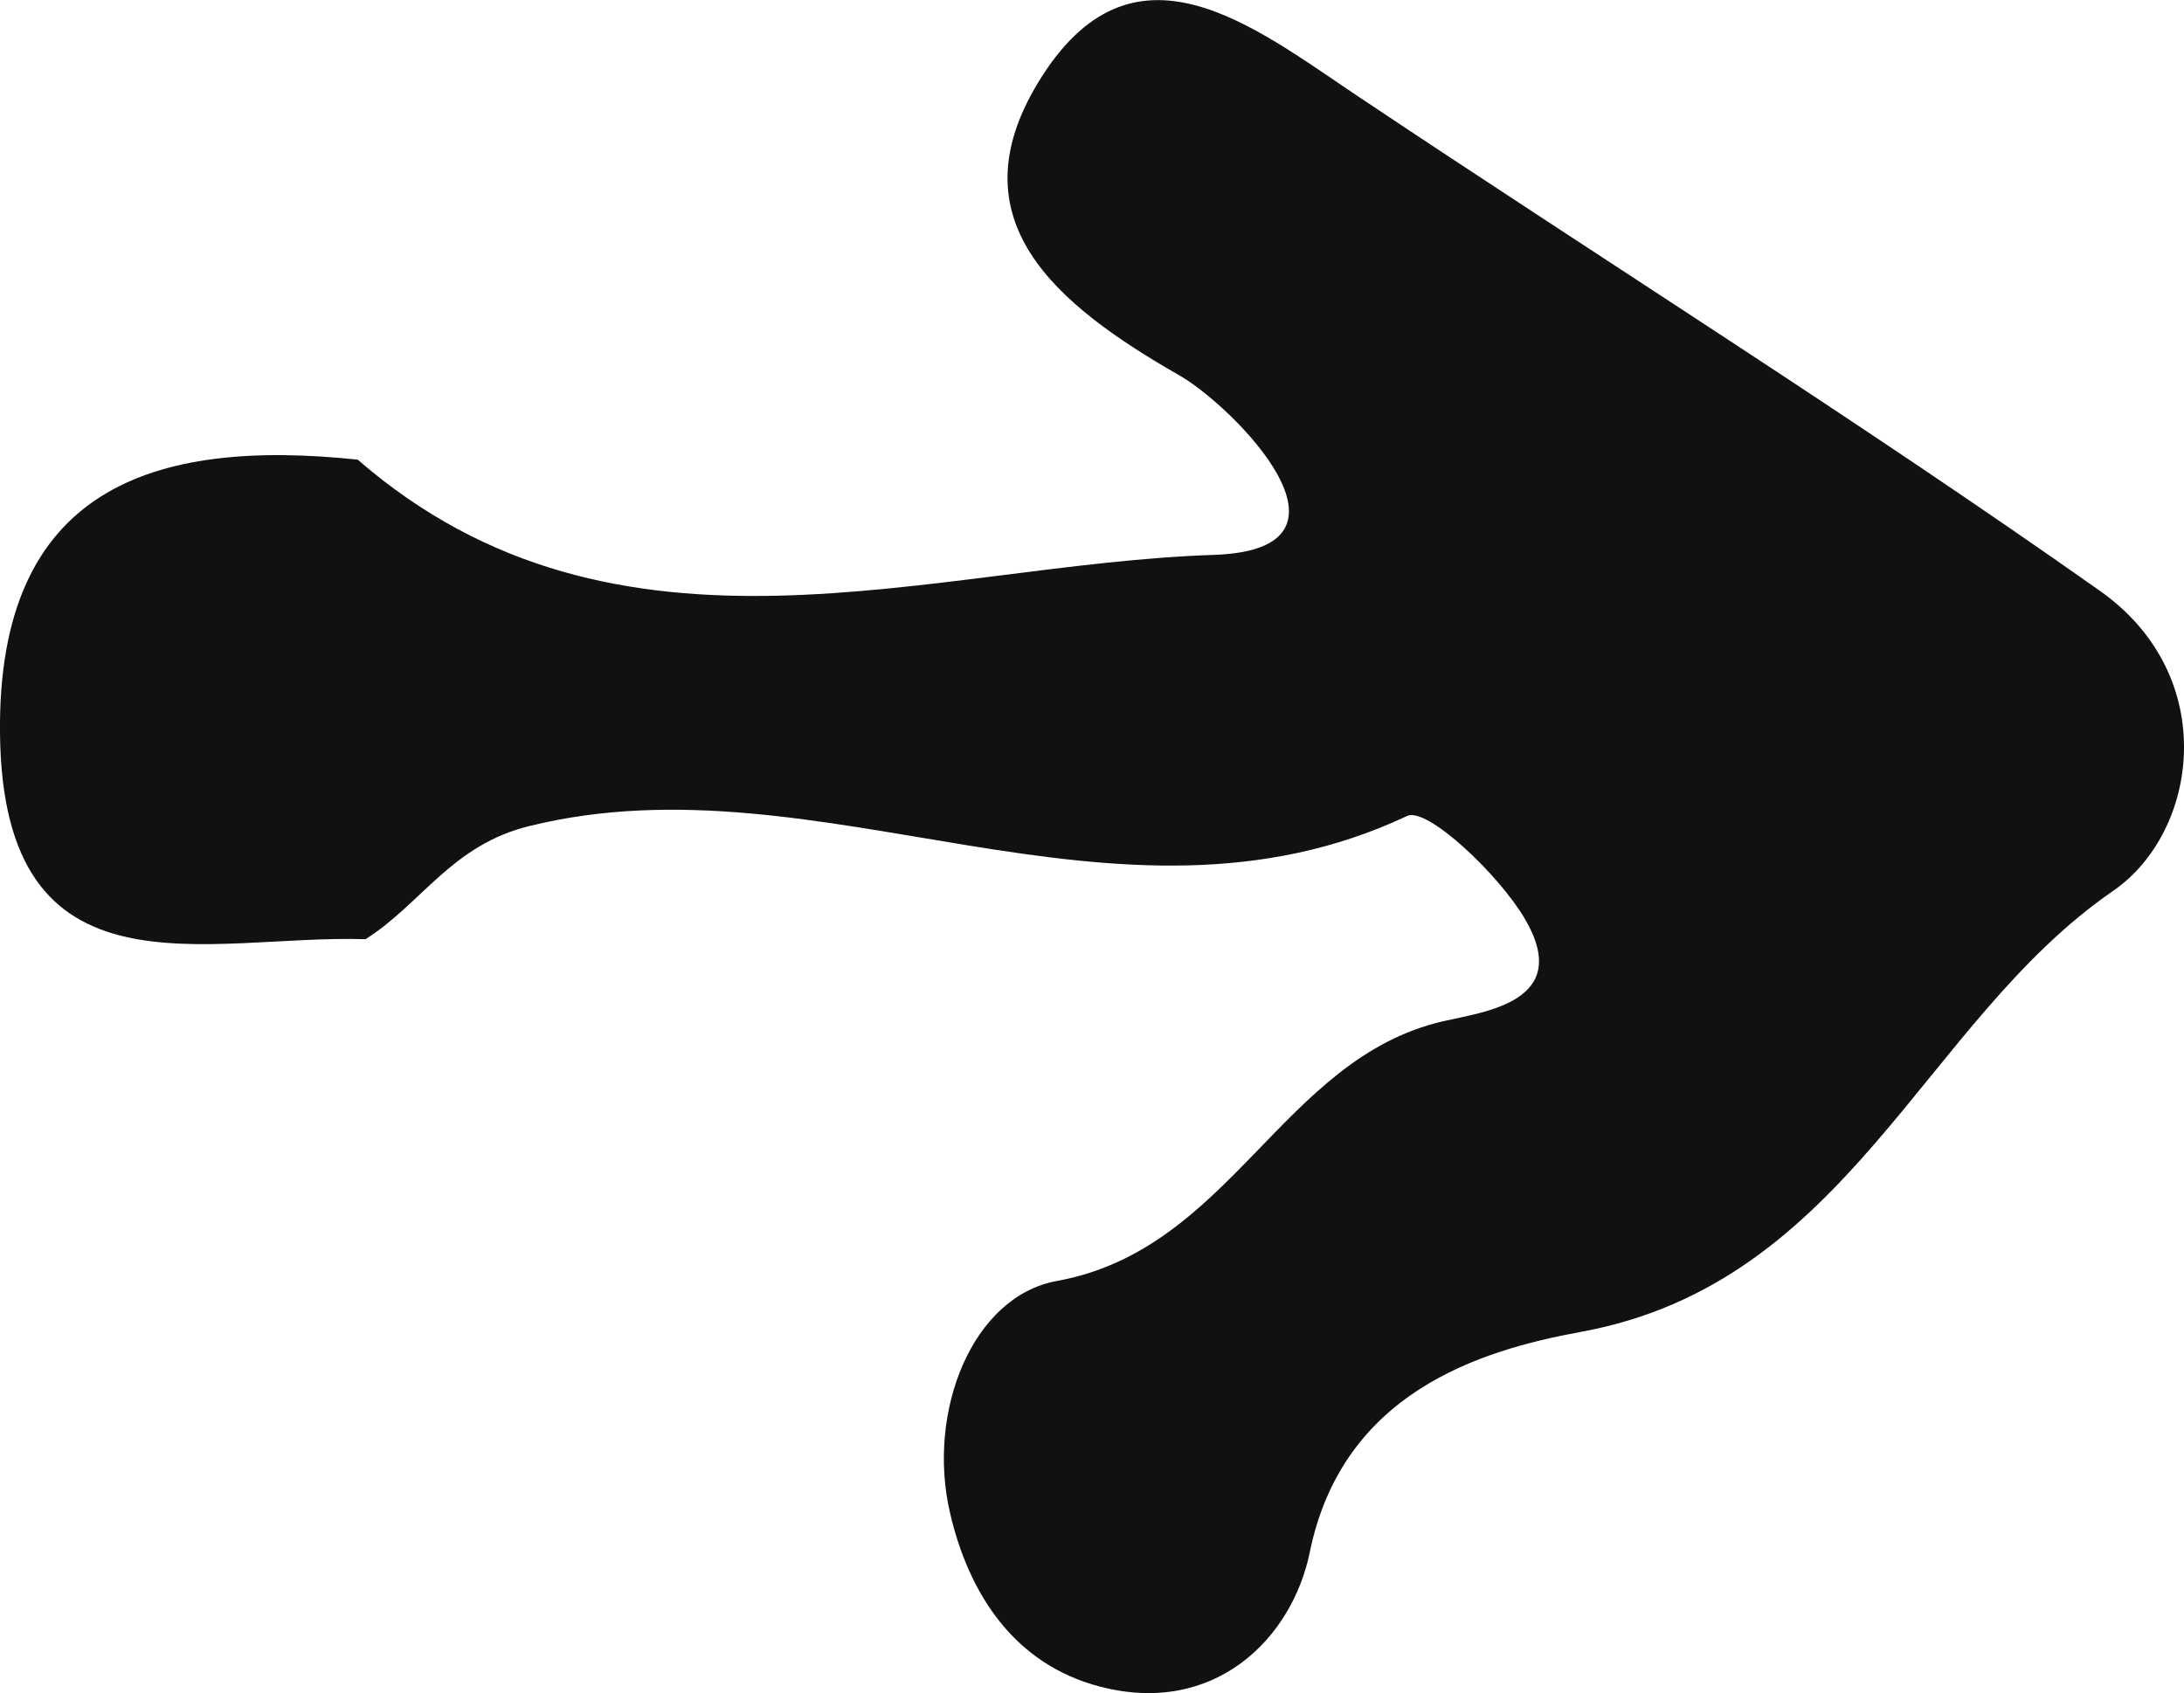 <?xml version="1.0" encoding="utf-8"?>
<!-- Generator: Adobe Illustrator 16.0.4, SVG Export Plug-In . SVG Version: 6.00 Build 0)  -->
<!DOCTYPE svg PUBLIC "-//W3C//DTD SVG 1.1//EN" "http://www.w3.org/Graphics/SVG/1.1/DTD/svg11.dtd">
<svg version="1.1" id="Layer_1" xmlns="http://www.w3.org/2000/svg" xmlns:xlink="http://www.w3.org/1999/xlink" x="0px" y="0px"
	 width="17.542px" height="13.599px" viewBox="0 0 17.542 13.599" enable-background="new 0 0 17.542 13.599" xml:space="preserve">
<path fill="#111111" d="M2.936,7.544C1.668,7.502,0.022,8.082,0,5.89c-0.021-1.965,1.221-2.372,2.873-2.198
	c2.096,1.819,4.608,0.84,6.876,0.765c1.305-0.043,0.152-1.196-0.273-1.44C8.479,2.447,7.665,1.77,8.34,0.66
	c0.755-1.241,1.721-0.452,2.574,0.118c1.982,1.325,4.005,2.594,5.953,3.968c0.972,0.686,0.793,1.938,0.104,2.411
	c-1.528,1.053-2.122,3.147-4.273,3.541c-0.816,0.149-1.916,0.489-2.178,1.771c-0.141,0.689-0.762,1.319-1.686,1.078
	c-0.699-0.183-1.057-0.76-1.204-1.398c-0.187-0.809,0.177-1.736,0.859-1.86c1.401-0.254,1.804-1.786,3.102-2.086
	c0.328-0.076,1.047-0.156,0.658-0.821c-0.21-0.359-0.788-0.904-0.947-0.828c-2.345,1.104-4.7-0.498-7.046,0.08
	C3.63,6.785,3.386,7.259,2.936,7.544z"/>
</svg>
